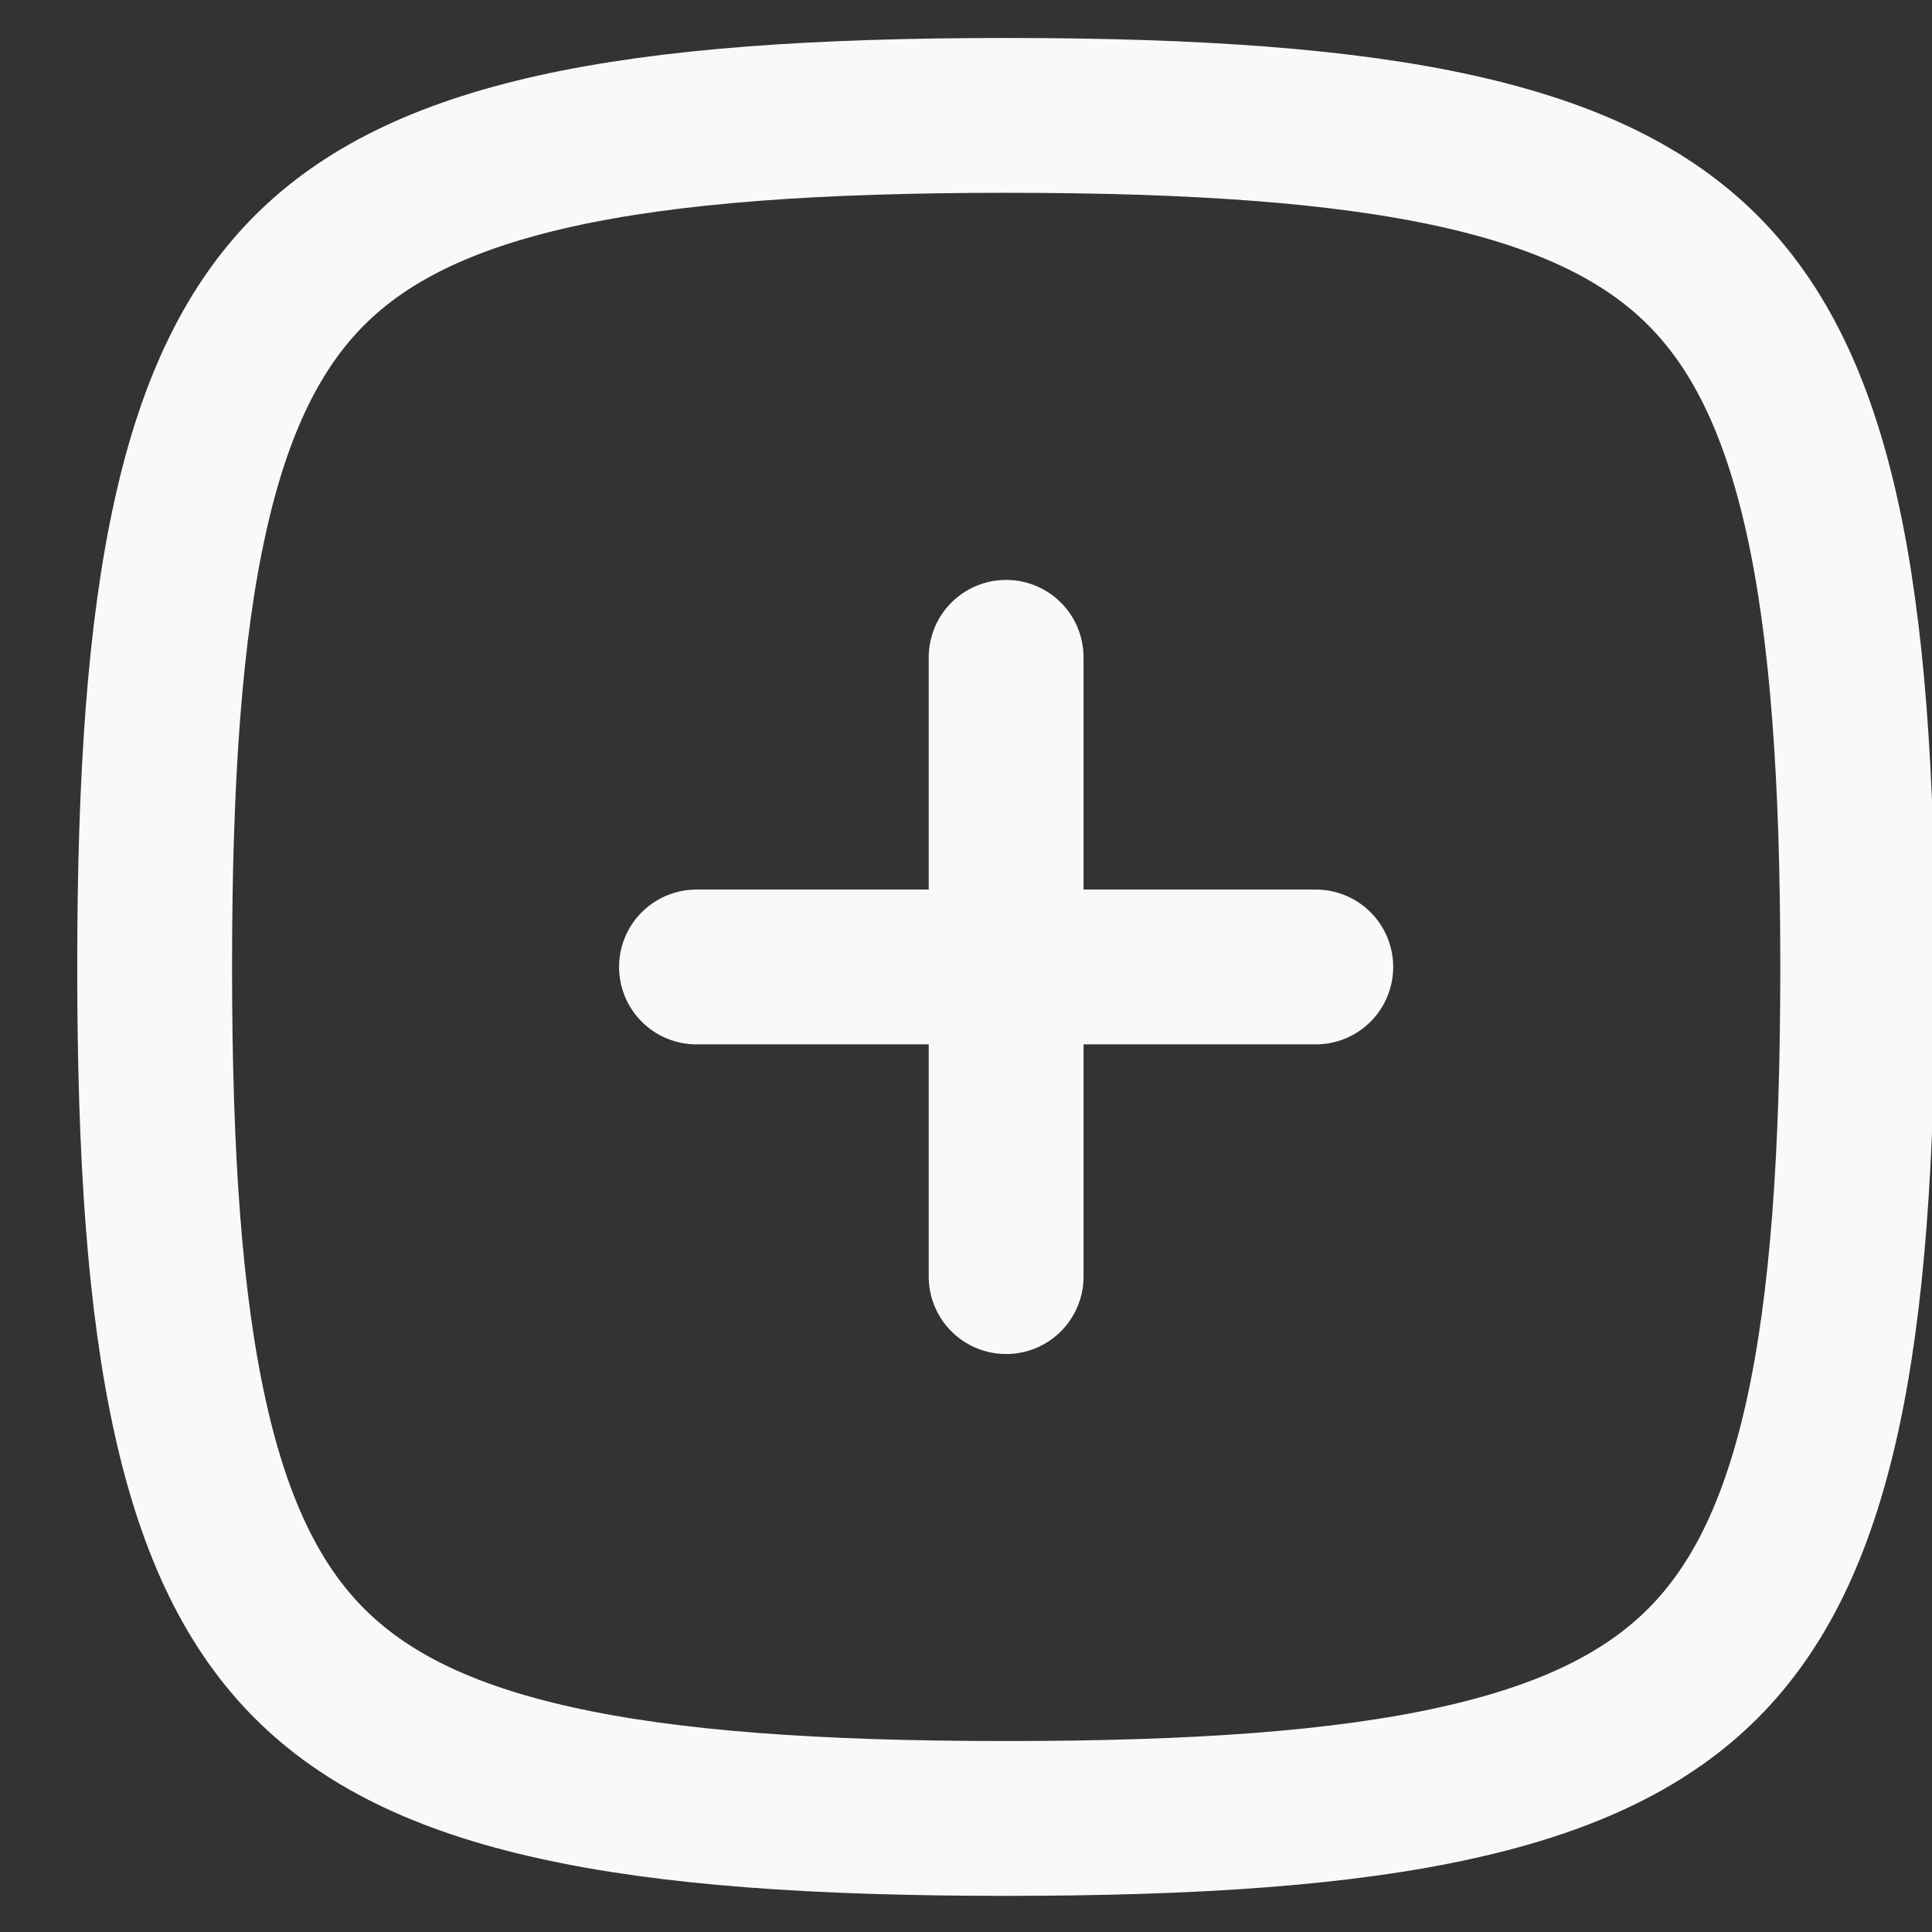 <svg width="21.16" height="21.16" viewBox="3.5 0 22 22" fill="none" xmlns="http://www.w3.org/2000/svg">
<rect x="3.5" y="0" width="22" height="22" fill="#333333" stroke="none"/>
<path d="M5.261 11.011C5.261 13.168 5.377 14.842 5.668 16.147C5.955 17.442 6.402 18.32 7.025 18.943C7.648 19.566 8.526 20.013 9.821 20.3C11.126 20.591 12.8 20.707 14.957 20.707C17.115 20.707 18.789 20.591 20.094 20.3C21.389 20.013 22.267 19.566 22.89 18.943C23.513 18.32 23.959 17.442 24.247 16.147C24.537 14.842 24.654 13.168 24.654 11.011C24.654 8.853 24.537 7.179 24.247 5.874C23.959 4.579 23.513 3.701 22.89 3.078C22.267 2.455 21.389 2.009 20.094 1.721C18.789 1.431 17.115 1.314 14.957 1.314C12.8 1.314 11.126 1.431 9.821 1.721C8.526 2.009 7.648 2.455 7.025 3.078C6.402 3.701 5.955 4.579 5.668 5.874C5.377 7.179 5.261 8.853 5.261 11.011Z" stroke="#F9F9F9" stroke-width="1.763" stroke-linecap="round" stroke-linejoin="round"/>
<path d="M14.957 7.485V11.011M14.957 14.537V11.011M14.957 11.011H18.483H11.431" stroke="#F9F9F9" stroke-width="1.763" stroke-linecap="round" stroke-linejoin="round"/>
</svg>
